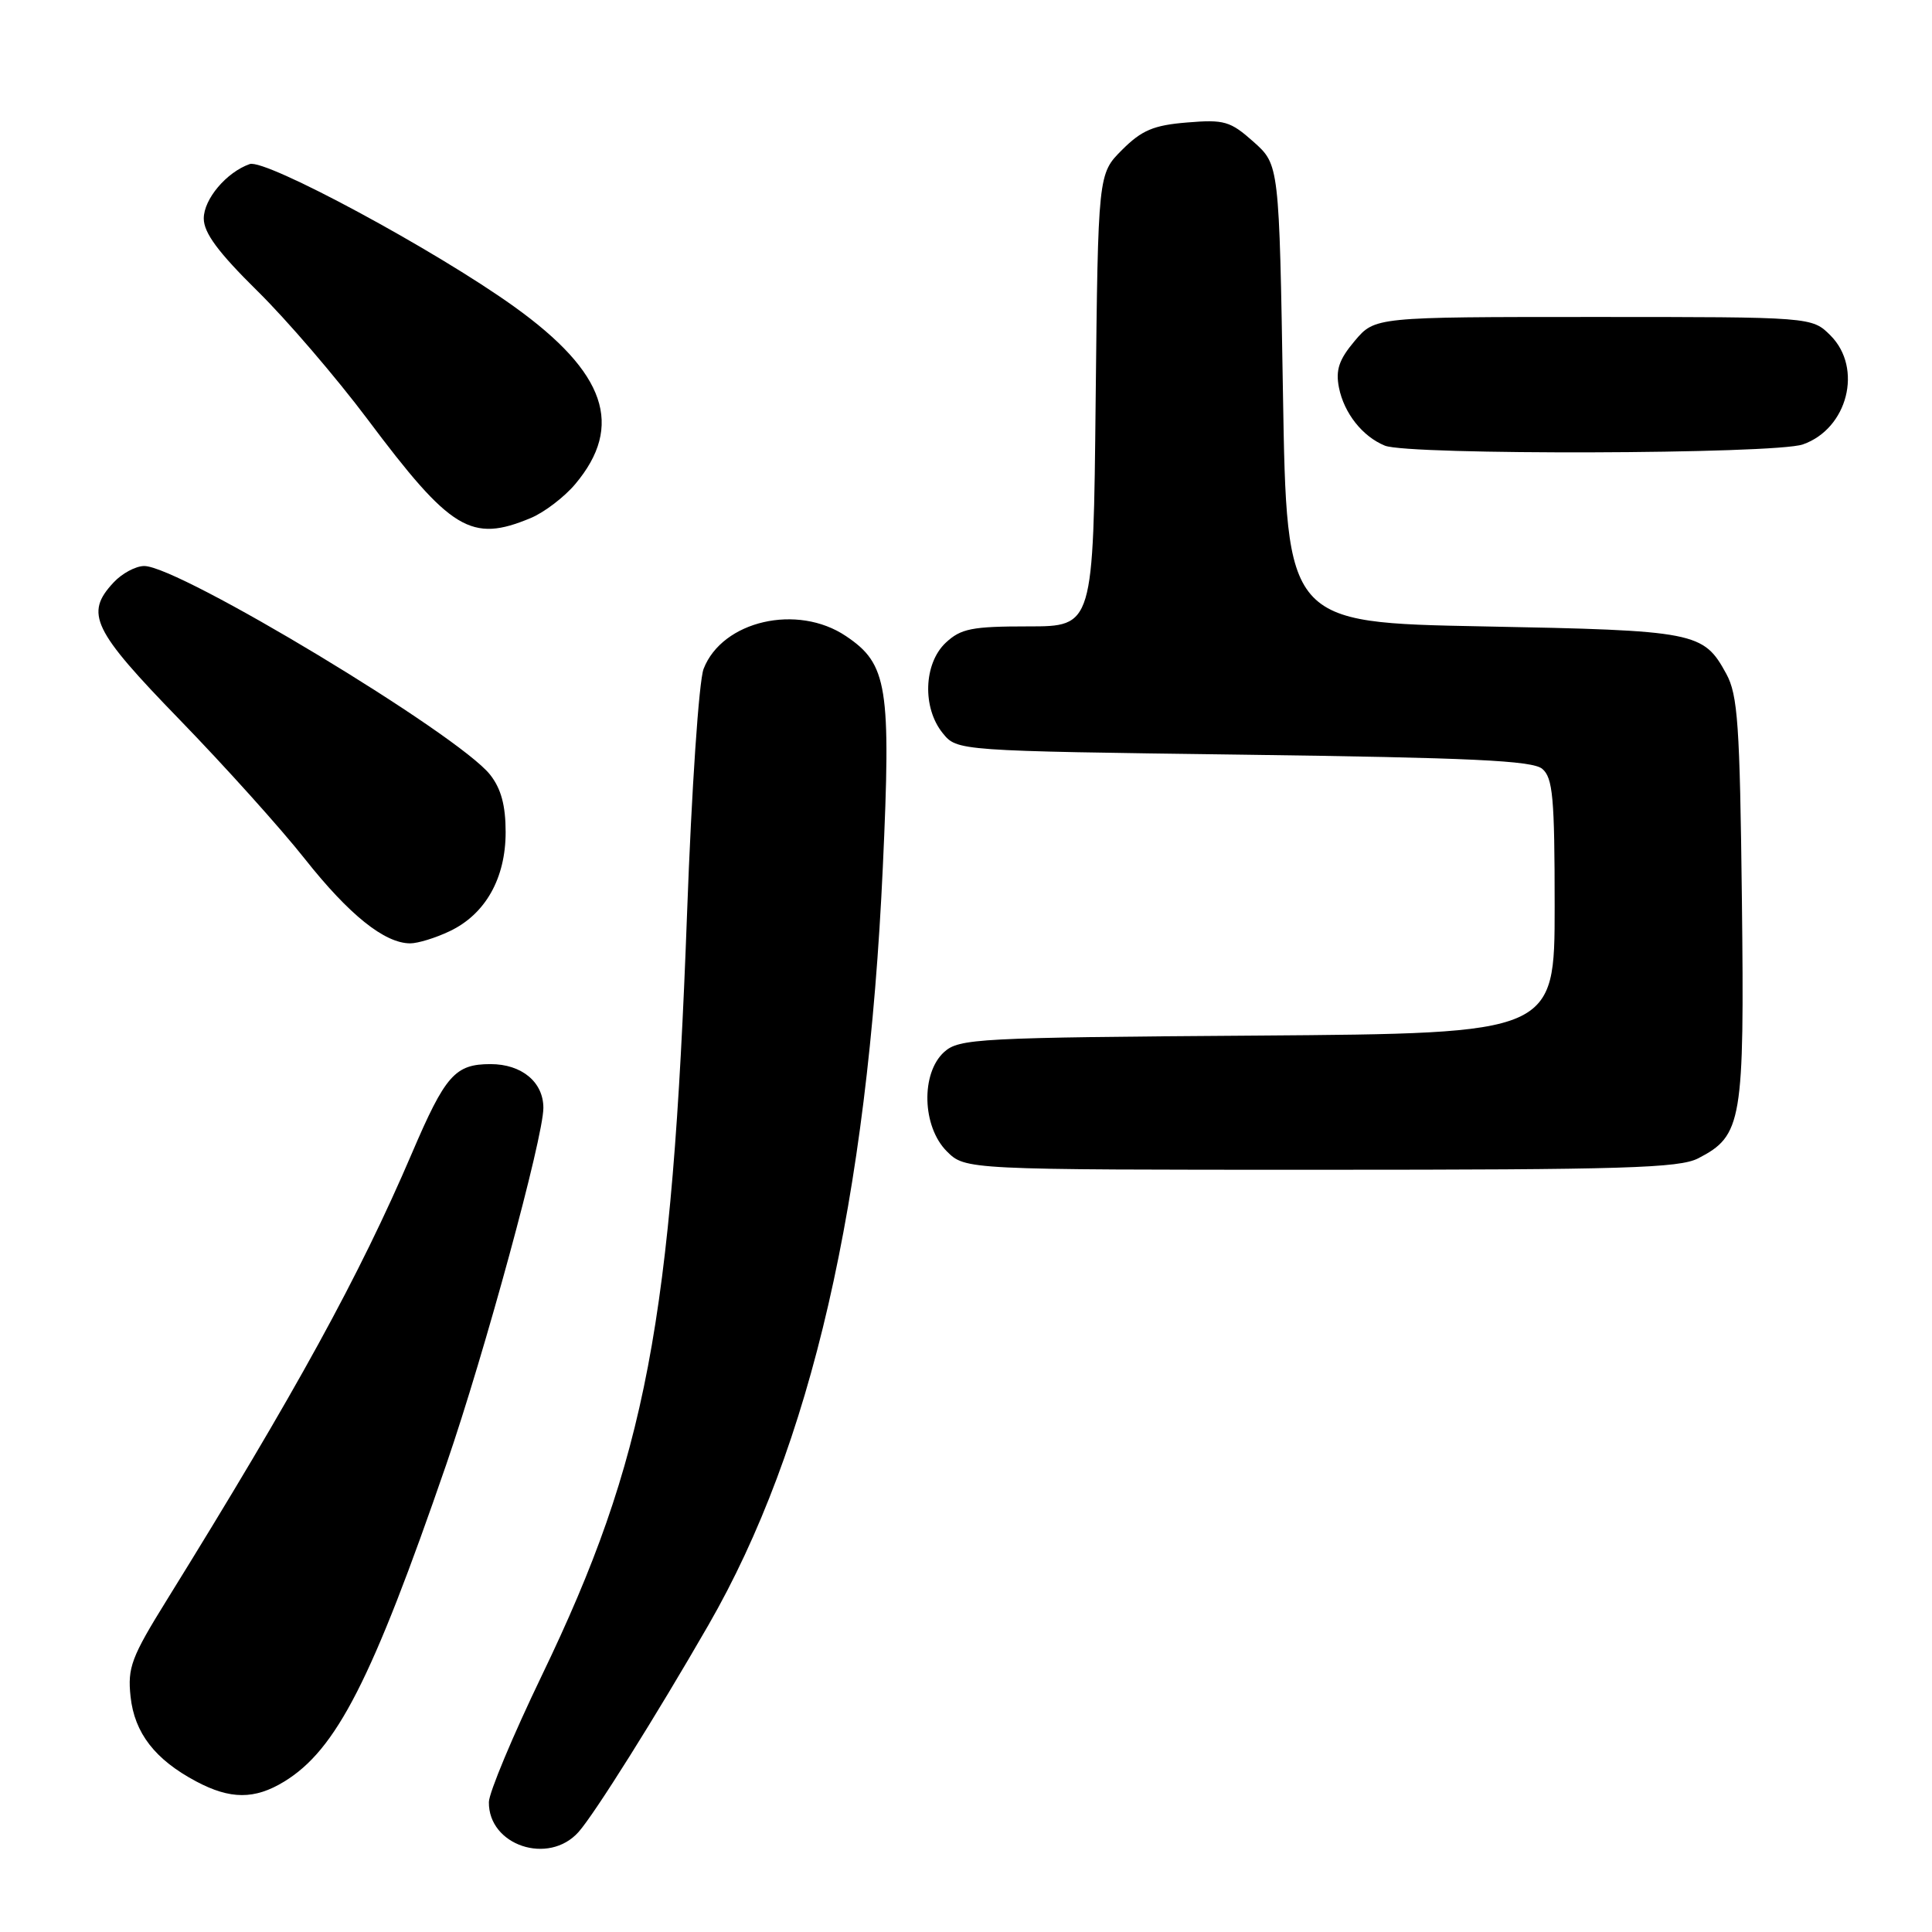 <?xml version="1.0" encoding="UTF-8" standalone="no"?>
<!DOCTYPE svg PUBLIC "-//W3C//DTD SVG 1.1//EN" "http://www.w3.org/Graphics/SVG/1.1/DTD/svg11.dtd" >
<svg xmlns="http://www.w3.org/2000/svg" xmlns:xlink="http://www.w3.org/1999/xlink" version="1.1" viewBox="0 0 256 256">
 <g >
 <path fill="currentColor"
d=" M 76.66 242.75 C 78.77 240.38 86.92 227.40 93.87 215.33 C 107.47 191.70 114.95 159.19 116.98 114.87 C 118.08 90.95 117.61 87.99 112.10 84.29 C 105.66 79.95 95.70 82.25 93.23 88.63 C 92.61 90.23 91.64 104.59 91.04 121.00 C 89.06 175.17 85.60 193.35 71.80 222.00 C 67.96 229.97 64.80 237.53 64.78 238.78 C 64.70 244.53 72.69 247.20 76.66 242.75 Z  M 37.64 236.08 C 44.58 231.85 49.28 222.64 59.15 194.00 C 64.22 179.27 72.00 150.71 72.00 146.80 C 72.00 143.38 69.13 141.00 65.00 141.00 C 60.30 141.00 59.01 142.46 54.59 152.79 C 47.59 169.14 39.26 184.32 22.11 212.00 C 17.40 219.59 16.89 220.96 17.30 224.81 C 17.82 229.64 20.54 233.15 26.00 236.05 C 30.51 238.45 33.74 238.46 37.64 236.08 Z  M 225.03 153.48 C 230.84 150.48 231.15 148.65 230.81 119.19 C 230.54 95.98 230.27 92.08 228.74 89.28 C 225.71 83.73 224.75 83.54 196.50 83.00 C 170.50 82.50 170.50 82.50 170.00 52.17 C 169.50 21.83 169.50 21.83 166.11 18.80 C 163.02 16.05 162.23 15.82 157.29 16.23 C 152.85 16.59 151.28 17.26 148.68 19.86 C 145.50 23.04 145.50 23.04 145.18 53.02 C 144.87 83.00 144.87 83.00 136.25 83.00 C 128.77 83.00 127.32 83.29 125.31 85.17 C 122.39 87.92 122.19 93.78 124.91 97.14 C 126.82 99.50 126.82 99.50 164.76 100.00 C 194.88 100.40 203.04 100.78 204.35 101.87 C 205.76 103.05 206.00 105.65 206.00 120.09 C 206.00 136.93 206.00 136.93 166.60 137.22 C 129.49 137.48 127.09 137.61 125.10 139.40 C 122.00 142.22 122.18 149.27 125.45 152.55 C 127.91 155.00 127.91 155.00 175.00 155.00 C 215.14 155.00 222.53 154.78 225.03 153.48 Z  M 59.58 123.39 C 64.31 121.15 67.00 116.39 67.00 110.27 C 67.00 106.73 66.40 104.50 64.94 102.65 C 60.74 97.32 23.75 75.00 19.11 75.00 C 17.99 75.00 16.16 75.98 15.04 77.19 C 11.21 81.30 12.26 83.47 23.81 95.37 C 29.75 101.49 37.23 109.80 40.41 113.83 C 46.27 121.23 50.96 124.99 54.35 125.00 C 55.37 125.00 57.72 124.28 59.58 123.39 Z  M 70.33 68.64 C 72.12 67.89 74.77 65.87 76.21 64.16 C 82.72 56.43 80.29 49.36 68.14 40.64 C 57.69 33.14 35.18 21.01 33.09 21.74 C 30.01 22.82 27.00 26.38 27.00 28.95 C 27.00 30.85 28.91 33.43 34.08 38.53 C 37.98 42.36 44.53 50.00 48.66 55.50 C 59.76 70.32 62.43 71.94 70.33 68.64 Z  M 238.88 58.89 C 244.83 56.82 246.87 48.78 242.55 44.45 C 240.09 42.00 240.09 42.00 211.13 42.00 C 182.18 42.00 182.18 42.00 179.50 45.18 C 177.41 47.66 176.96 49.03 177.42 51.37 C 178.10 54.76 180.54 57.84 183.50 59.05 C 186.62 60.33 235.16 60.19 238.88 58.89 Z "/>
</g>
</svg>